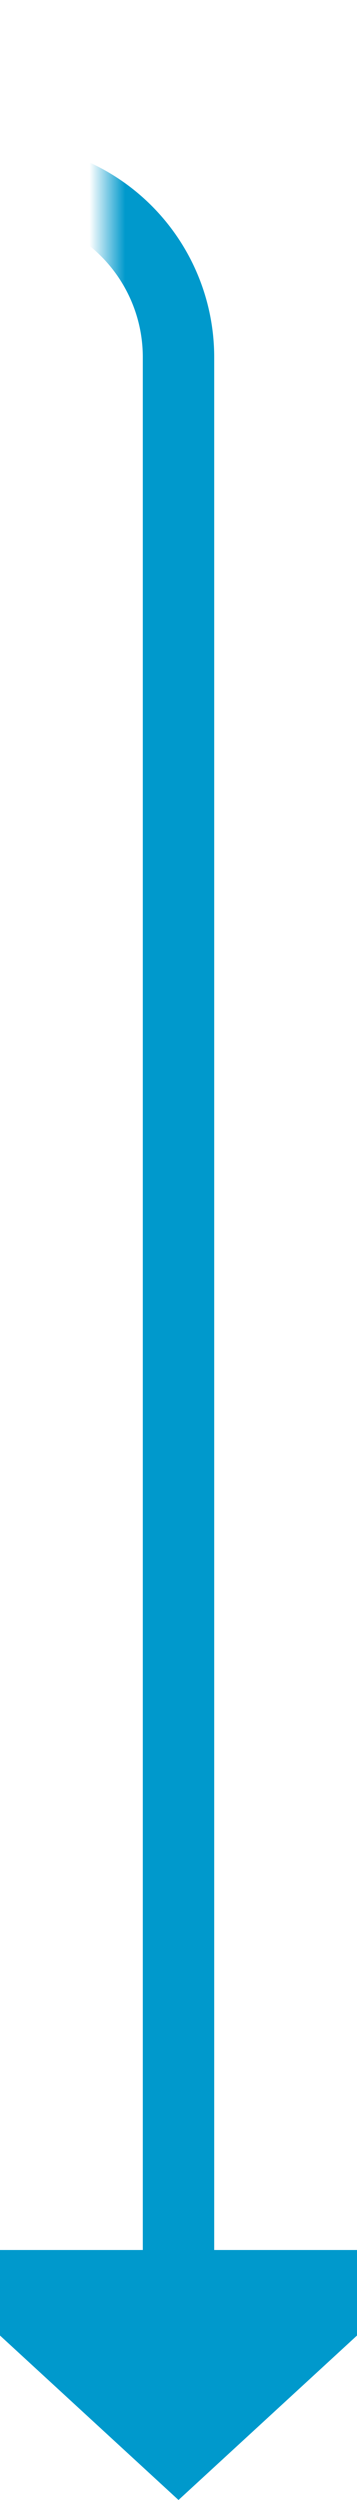 ﻿<?xml version="1.0" encoding="utf-8"?>
<svg version="1.1" xmlns:xlink="http://www.w3.org/1999/xlink" width="10px" height="70px" preserveAspectRatio="xMidYMin meet" viewBox="1048 873  8 70" xmlns="http://www.w3.org/2000/svg">
  <defs>
    <mask fill="white" id="clip35">
      <path d="M 952 865  L 1050 865  L 1050 890  L 952 890  Z M 885 865  L 1062 865  L 1062 953  L 885 953  Z " fill-rule="evenodd" />
    </mask>
  </defs>
  <path d="M 885 878  L 1047 878  A 5 5 0 0 1 1052 883 L 1052 937  " stroke-width="2" stroke="#0099cc" fill="none" mask="url(#clip35)" />
  <path d="M 1044.4 936  L 1052 943  L 1059.6 936  L 1044.4 936  Z " fill-rule="nonzero" fill="#0099cc" stroke="none" mask="url(#clip35)" />
</svg>